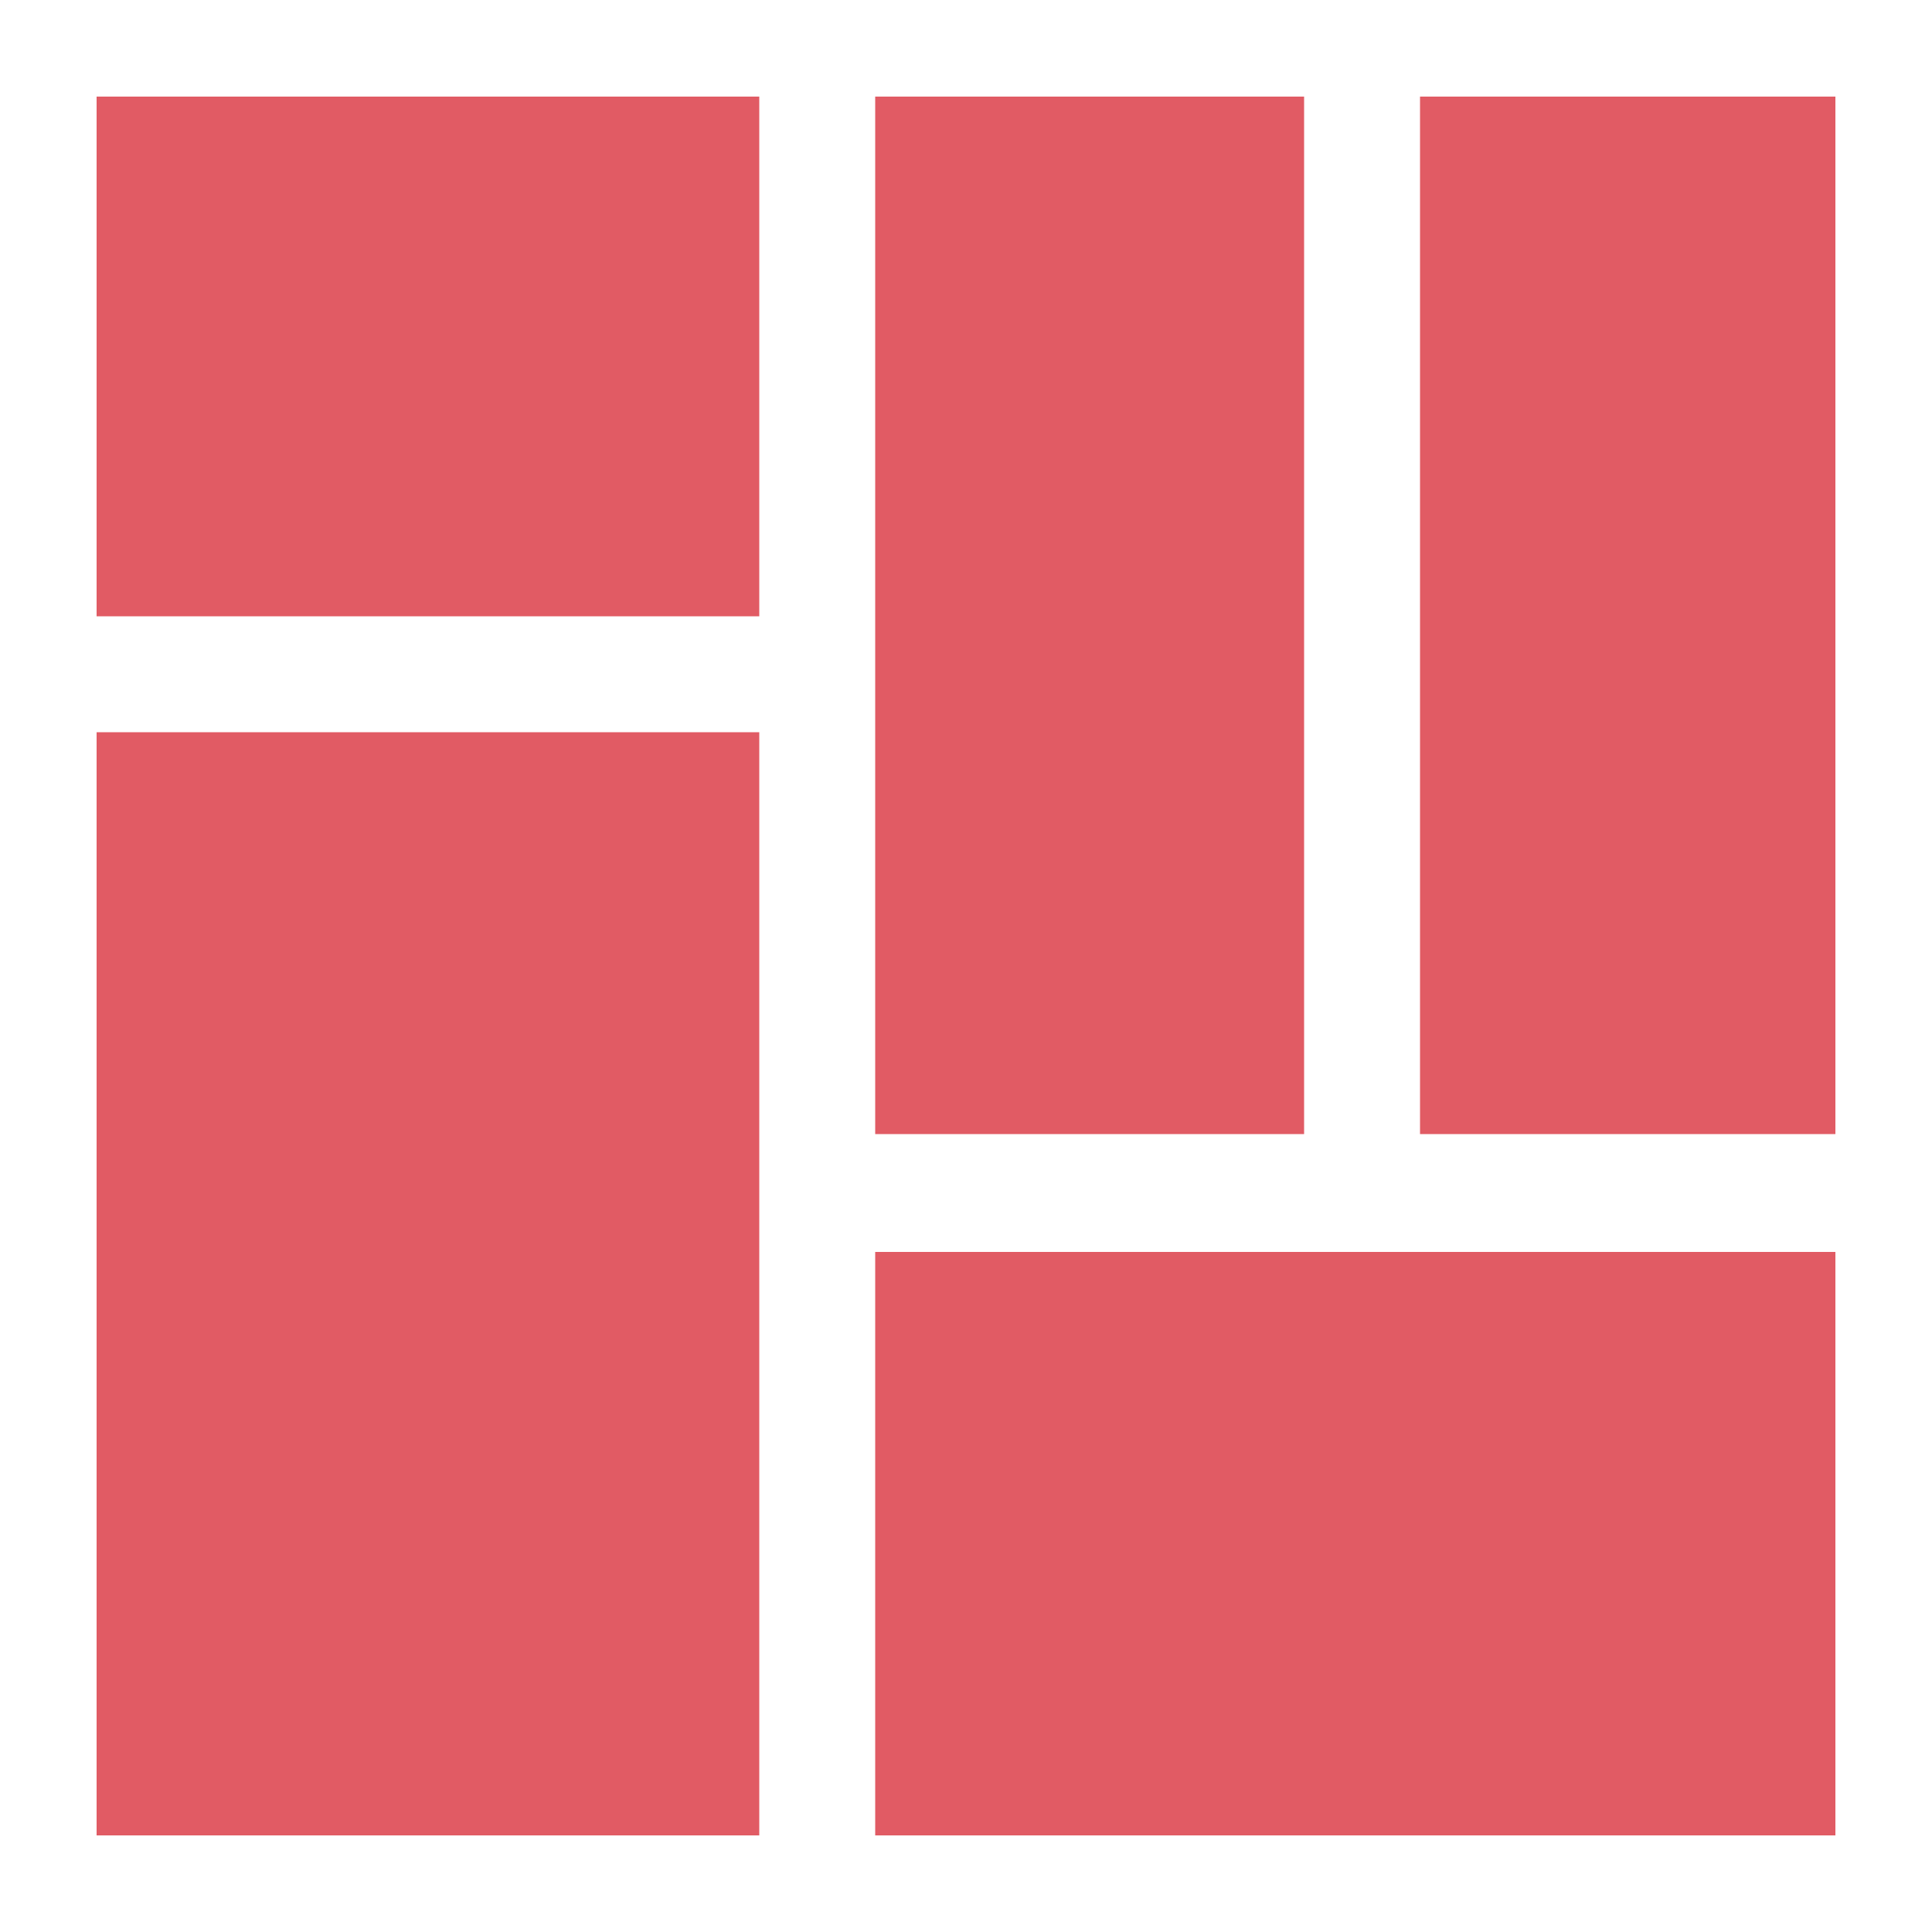 <svg xmlns:xlink="http://www.w3.org/1999/xlink" xmlns="http://www.w3.org/2000/svg" viewBox="0 0 100 100" width="100"
    height="100">
    <path
        d="M95 95H45.3V64.8H95V95zM67.5 58.7V5H45.3v53.7h22.2zm6 0H95V5H73.5v53.7zM5 37.9V95h34.3V37.9H5zm0-6h34.3V5H5v26.9z"
        fill="#e15b64" />
</svg>